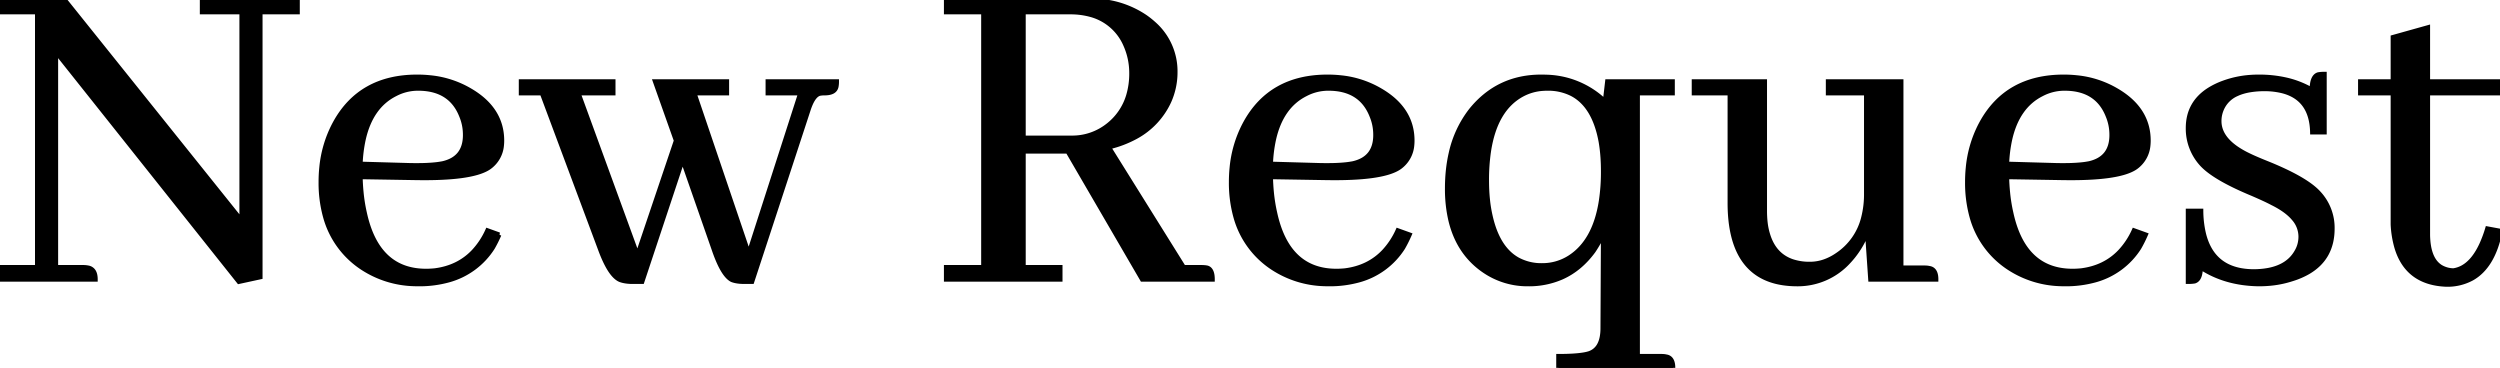 <!-- <svg width="524.316" height="77.149" viewBox="0 0 524.316 77.149" xmlns="http://www.w3.org/2000/svg"><g id="svgGroup" stroke-linecap="round" fill-rule="evenodd" font-size="9pt" stroke="#46bec7" stroke-width="0.25mm" fill="#46bec7" style="stroke:#46bec7;stroke-width:0.25mm;fill:#46bec7"><path d="M 42.383 0 L 42.383 2.539 L 50.684 2.539 L 50.684 46.289 L 13.574 0 L 0 0 L 0 2.539 L 7.813 2.539 L 7.813 56.055 L 0 56.055 L 0 58.594 L 20.02 58.594 A 4.438 4.438 0 0 0 19.945 57.743 Q 19.854 57.28 19.653 56.948 A 1.689 1.689 0 0 0 18.457 56.153 Q 17.969 56.055 17.48 56.055 L 11.719 56.055 L 11.719 10.84 L 50.098 59.082 L 54.59 58.106 L 54.59 2.539 L 62.402 2.539 L 62.402 0 L 42.383 0 Z M 121.289 19.532 L 128.613 19.532 L 128.613 17.09 L 109.277 17.09 L 109.277 19.532 L 113.672 19.532 L 125.879 52.247 Q 127.93 57.813 130.078 58.692 Q 130.963 59.014 132.179 59.07 A 11.503 11.503 0 0 0 132.715 59.082 L 134.668 59.082 L 143.164 33.497 L 149.707 52.247 Q 151.418 57.288 153.211 58.512 A 2.62 2.62 0 0 0 153.516 58.692 Q 154.179 58.957 155.159 59.042 A 11.519 11.519 0 0 0 156.152 59.082 L 157.715 59.082 L 169.531 23.047 A 13.268 13.268 0 0 1 169.977 21.849 Q 170.807 19.934 171.875 19.629 A 4.931 4.931 0 0 1 172.455 19.55 A 6.304 6.304 0 0 1 172.949 19.532 Q 173.931 19.532 174.526 19.246 A 1.497 1.497 0 0 0 175.391 18.164 A 4.931 4.931 0 0 0 175.47 17.584 A 6.304 6.304 0 0 0 175.488 17.09 L 161.035 17.09 L 161.035 19.532 L 167.871 19.532 L 157.031 53.223 L 145.605 19.532 L 152.441 19.532 L 152.441 17.09 L 137.402 17.09 L 141.797 29.493 L 133.691 53.516 L 121.289 19.532 Z M 198.438 58.594 L 222.363 58.594 L 222.363 56.055 L 214.648 56.055 L 214.648 31.739 L 223.926 31.739 L 239.551 58.594 L 254.297 58.594 A 6.008 6.008 0 0 0 254.249 57.798 Q 254.059 56.386 253.125 56.153 Q 252.637 56.055 251.953 56.055 L 248.242 56.055 L 232.52 30.86 A 22.694 22.694 0 0 0 238.205 28.704 A 16.103 16.103 0 0 0 245.215 21.192 A 14.914 14.914 0 0 0 246.479 15.613 A 14.399 14.399 0 0 0 246.484 15.235 A 13.279 13.279 0 0 0 241.965 4.961 A 17.858 17.858 0 0 0 240.137 3.516 A 19.861 19.861 0 0 0 232.766 0.505 A 27.755 27.755 0 0 0 227.344 0 L 198.438 0 L 198.438 2.539 L 206.25 2.539 L 206.25 56.055 L 198.438 56.055 L 198.438 58.594 Z M 403.613 56.153 L 398.73 56.153 L 398.73 17.09 L 383.398 17.09 L 383.398 19.532 L 391.406 19.532 L 391.406 40.625 A 19.81 19.81 0 0 1 390.805 45.661 A 13.119 13.119 0 0 1 385.254 53.516 A 11.158 11.158 0 0 1 382.515 54.893 A 9.205 9.205 0 0 1 379.59 55.372 A 11.494 11.494 0 0 1 375.909 54.826 Q 372.35 53.626 370.962 49.784 A 13.989 13.989 0 0 1 370.312 47.168 A 19.35 19.35 0 0 1 370.145 45.383 A 23.303 23.303 0 0 1 370.117 44.239 L 370.117 17.09 L 355.273 17.09 L 355.273 19.532 L 362.793 19.532 L 362.793 42.774 Q 362.88 57.662 373.911 59.354 A 19.69 19.69 0 0 0 376.758 59.571 A 14.419 14.419 0 0 0 387.713 54.846 A 18.733 18.733 0 0 0 388.77 53.614 Q 390.527 51.368 391.602 48.633 L 392.285 58.594 L 406.055 58.594 A 4.699 4.699 0 0 0 405.99 57.775 Q 405.746 56.405 404.59 56.25 Q 404.298 56.178 403.898 56.159 A 6.178 6.178 0 0 0 403.613 56.153 Z M 336.23 49.024 L 336.133 68.848 A 9.915 9.915 0 0 1 335.977 70.68 Q 335.795 71.648 335.398 72.365 A 3.695 3.695 0 0 1 333.301 74.122 A 8.51 8.51 0 0 1 332.202 74.378 Q 330.34 74.7 327.007 74.707 A 70.753 70.753 0 0 1 326.855 74.707 L 326.855 77.149 L 350.879 77.149 A 4.699 4.699 0 0 0 350.814 76.329 Q 350.57 74.959 349.414 74.805 Q 349.123 74.732 348.722 74.714 A 6.178 6.178 0 0 0 348.437 74.707 L 343.457 74.707 L 343.457 19.532 L 350.781 19.532 L 350.781 17.09 L 337.109 17.09 L 336.621 21.289 A 18.318 18.318 0 0 0 324.233 16.134 A 24.039 24.039 0 0 0 323.242 16.114 Q 314.16 16.114 308.496 23.145 A 22.593 22.593 0 0 0 304.291 32.192 Q 303.54 35.477 303.516 39.304 A 40.346 40.346 0 0 0 303.516 39.551 A 28.704 28.704 0 0 0 304.221 46.139 Q 305.292 50.679 307.988 53.832 A 16.706 16.706 0 0 0 311.523 56.934 A 15.977 15.977 0 0 0 320.508 59.571 A 17.073 17.073 0 0 0 327.56 58.153 Q 331.398 56.436 334.18 52.637 A 28.521 28.521 0 0 0 336.23 49.024 Z M 487.5 15.528 L 487.5 27.735 L 484.961 27.735 Q 484.808 20.689 478.768 19.108 A 15.539 15.539 0 0 0 475 18.653 A 19.05 19.05 0 0 0 471.884 18.887 Q 470.299 19.151 469.099 19.712 A 6.038 6.038 0 0 0 465.918 22.95 A 6.287 6.287 0 0 0 465.43 25.391 Q 465.43 28.614 468.996 31.089 A 18.492 18.492 0 0 0 471.484 32.52 A 25.805 25.805 0 0 0 472.266 32.892 Q 473.584 33.497 475.781 34.375 A 67.61 67.61 0 0 1 479.407 35.968 Q 484.351 38.33 486.328 40.528 A 10.681 10.681 0 0 1 489.16 47.95 Q 489.16 54.116 484.057 57.078 A 16.241 16.241 0 0 1 480.762 58.497 A 21.055 21.055 0 0 1 475.826 59.486 A 25.362 25.362 0 0 1 473.73 59.571 Q 466.699 59.473 461.523 56.055 A 7.784 7.784 0 0 1 461.471 56.998 Q 461.266 58.674 460.254 58.985 Q 459.668 59.082 458.887 59.082 L 458.887 44.239 L 461.621 44.239 A 21.648 21.648 0 0 0 462.173 48.997 Q 463.789 55.648 470.107 56.726 A 15.416 15.416 0 0 0 472.559 56.934 A 17.142 17.142 0 0 0 475.785 56.653 Q 479.91 55.861 481.641 52.832 Q 482.52 51.368 482.52 49.61 A 5.757 5.757 0 0 0 481.076 45.856 Q 479.599 44.08 476.607 42.601 A 23.826 23.826 0 0 0 476.562 42.579 Q 475.34 41.92 472.58 40.719 A 161.457 161.457 0 0 0 472.363 40.625 Q 464.355 37.305 461.719 34.375 A 11.037 11.037 0 0 1 458.887 26.856 Q 458.887 21.598 463.405 18.778 A 15.766 15.766 0 0 1 466.309 17.383 A 20.528 20.528 0 0 1 472.128 16.166 A 24.19 24.19 0 0 1 473.73 16.114 A 25.545 25.545 0 0 1 479.211 16.675 A 19.377 19.377 0 0 1 484.863 18.848 Q 484.863 16.016 486.23 15.625 A 7.146 7.146 0 0 1 487.001 15.541 A 8.832 8.832 0 0 1 487.5 15.528 Z M 495.02 17.09 L 495.02 19.532 L 501.855 19.532 L 501.855 47.071 A 20.944 20.944 0 0 0 502.649 51.921 Q 504.887 59.365 513.086 59.668 A 10.724 10.724 0 0 0 518.414 58.394 Q 522.834 55.918 524.316 48.633 L 524.316 48.438 L 521.68 47.95 A 25.594 25.594 0 0 1 520.458 51.241 Q 518.838 54.769 516.541 56.059 A 5.719 5.719 0 0 1 514.551 56.739 A 5.359 5.359 0 0 1 511.847 55.976 Q 509.248 54.34 509.18 49.219 L 509.18 19.532 L 524.316 19.532 L 524.316 17.09 L 509.18 17.09 L 509.18 5.762 L 501.855 7.813 L 501.855 17.09 L 495.02 17.09 Z M 104.688 49.219 L 102.246 48.34 A 16.157 16.157 0 0 1 99.286 52.802 Q 96.133 56.096 91.249 56.734 A 17.012 17.012 0 0 1 91.211 56.739 A 19.673 19.673 0 0 1 89.914 56.827 A 16.666 16.666 0 0 1 89.355 56.836 Q 79.102 56.836 76.465 44.629 A 34.366 34.366 0 0 1 75.778 40.329 A 43.59 43.59 0 0 1 75.586 37.11 L 87.305 37.305 Q 98.633 37.491 102.28 35.293 A 5.481 5.481 0 0 0 102.637 35.059 A 6.318 6.318 0 0 0 105.227 30.423 A 9.062 9.062 0 0 0 105.273 29.493 Q 105.273 22.852 98.535 18.946 A 20.329 20.329 0 0 0 90.349 16.269 A 25.505 25.505 0 0 0 87.5 16.114 Q 75.614 16.114 70.302 25.742 A 23.701 23.701 0 0 0 70.02 26.27 A 24.453 24.453 0 0 0 67.435 35.146 A 30.101 30.101 0 0 0 67.285 38.184 A 26.612 26.612 0 0 0 68.221 45.458 A 18.662 18.662 0 0 0 75.977 56.153 A 20.749 20.749 0 0 0 86.866 59.554 A 25.222 25.222 0 0 0 87.793 59.571 A 22.961 22.961 0 0 0 94.047 58.77 A 15.911 15.911 0 0 0 103.32 51.954 A 26.908 26.908 0 0 0 104.613 49.39 A 24.774 24.774 0 0 0 104.687 49.219 Z M 295.605 49.219 L 293.164 48.34 A 16.157 16.157 0 0 1 290.203 52.802 Q 287.051 56.096 282.167 56.734 A 17.012 17.012 0 0 1 282.129 56.739 A 19.673 19.673 0 0 1 280.832 56.827 A 16.666 16.666 0 0 1 280.273 56.836 Q 270.02 56.836 267.383 44.629 A 34.366 34.366 0 0 1 266.696 40.329 A 43.59 43.59 0 0 1 266.504 37.11 L 278.223 37.305 Q 289.551 37.491 293.198 35.293 A 5.481 5.481 0 0 0 293.555 35.059 A 6.318 6.318 0 0 0 296.145 30.423 A 9.062 9.062 0 0 0 296.191 29.493 Q 296.191 22.852 289.453 18.946 A 20.329 20.329 0 0 0 281.267 16.269 A 25.505 25.505 0 0 0 278.418 16.114 Q 266.532 16.114 261.22 25.742 A 23.701 23.701 0 0 0 260.938 26.27 A 24.453 24.453 0 0 0 258.353 35.146 A 30.101 30.101 0 0 0 258.203 38.184 A 26.612 26.612 0 0 0 259.139 45.458 A 18.662 18.662 0 0 0 266.895 56.153 A 20.749 20.749 0 0 0 277.784 59.554 A 25.222 25.222 0 0 0 278.711 59.571 A 22.961 22.961 0 0 0 284.965 58.77 A 15.911 15.911 0 0 0 294.238 51.954 A 26.908 26.908 0 0 0 295.531 49.39 A 24.774 24.774 0 0 0 295.605 49.219 Z M 450 49.219 L 447.559 48.34 A 16.157 16.157 0 0 1 444.598 52.802 Q 441.445 56.096 436.562 56.734 A 17.012 17.012 0 0 1 436.523 56.739 A 19.673 19.673 0 0 1 435.227 56.827 A 16.666 16.666 0 0 1 434.668 56.836 Q 424.414 56.836 421.777 44.629 A 34.366 34.366 0 0 1 421.091 40.329 A 43.59 43.59 0 0 1 420.898 37.11 L 432.617 37.305 Q 443.945 37.491 447.593 35.293 A 5.481 5.481 0 0 0 447.949 35.059 A 6.318 6.318 0 0 0 450.539 30.423 A 9.062 9.062 0 0 0 450.586 29.493 Q 450.586 22.852 443.848 18.946 A 20.329 20.329 0 0 0 435.662 16.269 A 25.505 25.505 0 0 0 432.813 16.114 Q 420.927 16.114 415.614 25.742 A 23.701 23.701 0 0 0 415.332 26.27 A 24.453 24.453 0 0 0 412.748 35.146 A 30.101 30.101 0 0 0 412.598 38.184 A 26.612 26.612 0 0 0 413.533 45.458 A 18.662 18.662 0 0 0 421.289 56.153 A 20.749 20.749 0 0 0 432.179 59.554 A 25.222 25.222 0 0 0 433.105 59.571 A 22.961 22.961 0 0 0 439.359 58.77 A 15.911 15.911 0 0 0 448.633 51.954 A 26.908 26.908 0 0 0 449.926 49.39 A 24.774 24.774 0 0 0 450 49.219 Z M 335.791 42.157 A 40.618 40.618 0 0 0 336.23 35.938 A 42.732 42.732 0 0 0 336.137 33.059 A 32.921 32.921 0 0 0 335.742 29.688 Q 334.346 22.11 329.648 19.69 A 11.069 11.069 0 0 0 324.512 18.555 A 12.868 12.868 0 0 0 323.522 18.593 A 10.597 10.597 0 0 0 319.238 19.825 Q 313.556 22.89 312.224 31.795 A 40.705 40.705 0 0 0 311.816 37.793 A 46.25 46.25 0 0 0 311.82 38.335 Q 311.842 40.217 312.018 41.906 A 28.012 28.012 0 0 0 312.598 45.411 A 25.289 25.289 0 0 0 312.819 46.305 Q 314.41 52.259 318.274 54.425 A 10.384 10.384 0 0 0 323.437 55.664 A 10.605 10.605 0 0 0 329.199 54.004 Q 334.473 50.635 335.791 42.157 Z M 214.648 2.539 L 224.414 2.539 A 15.894 15.894 0 0 1 228.998 3.158 A 11.067 11.067 0 0 1 236.035 9.375 Q 237.305 12.207 237.305 15.332 A 16.212 16.212 0 0 1 236.646 20.075 A 12.405 12.405 0 0 1 232.422 26.27 A 12.047 12.047 0 0 1 224.707 28.907 L 214.648 28.907 L 214.648 2.539 Z M 85.938 34.668 L 75.586 34.375 A 29.391 29.391 0 0 1 76.227 29.248 Q 77.783 22.29 82.91 19.727 A 10.198 10.198 0 0 1 87.695 18.555 Q 94.454 18.555 96.726 24.188 A 11.889 11.889 0 0 1 96.777 24.317 A 10.13 10.13 0 0 1 97.555 28.02 A 11.651 11.651 0 0 1 97.559 28.321 Q 97.559 33.204 92.871 34.278 A 16.882 16.882 0 0 1 91.46 34.492 Q 89.26 34.741 85.938 34.668 Z M 276.855 34.668 L 266.504 34.375 A 29.391 29.391 0 0 1 267.145 29.248 Q 268.701 22.29 273.828 19.727 A 10.198 10.198 0 0 1 278.613 18.555 Q 285.372 18.555 287.644 24.188 A 11.889 11.889 0 0 1 287.695 24.317 A 10.13 10.13 0 0 1 288.473 28.02 A 11.651 11.651 0 0 1 288.477 28.321 Q 288.477 33.204 283.789 34.278 A 16.882 16.882 0 0 1 282.378 34.492 Q 280.178 34.741 276.855 34.668 Z M 431.25 34.668 L 420.898 34.375 A 29.391 29.391 0 0 1 421.539 29.248 Q 423.096 22.29 428.223 19.727 A 10.198 10.198 0 0 1 433.008 18.555 Q 439.767 18.555 442.039 24.188 A 11.889 11.889 0 0 1 442.09 24.317 A 10.13 10.13 0 0 1 442.867 28.02 A 11.651 11.651 0 0 1 442.871 28.321 Q 442.871 33.204 438.184 34.278 A 16.882 16.882 0 0 1 436.773 34.492 Q 434.572 34.741 431.25 34.668 Z" vector-effect="non-scaling-stroke"/></g></svg> -->
<svg width="524.316" height="77.149" viewBox="0 0 524.316 77.149" xmlns="http://www.w3.org/2000/svg"><g id="svgGroup" stroke-linecap="round" fill-rule="evenodd" font-size="9pt" stroke="#000000" stroke-width="0.25mm" fill="#000000" style="stroke:#000000;stroke-width:0.25mm;fill:#000000"><path d="M 42.383 0 L 42.383 2.539 L 50.684 2.539 L 50.684 46.289 L 13.574 0 L 0 0 L 0 2.539 L 7.813 2.539 L 7.813 56.055 L 0 56.055 L 0 58.594 L 20.02 58.594 A 4.438 4.438 0 0 0 19.945 57.743 Q 19.854 57.28 19.653 56.948 A 1.689 1.689 0 0 0 18.457 56.153 Q 17.969 56.055 17.48 56.055 L 11.719 56.055 L 11.719 10.84 L 50.098 59.082 L 54.59 58.106 L 54.59 2.539 L 62.402 2.539 L 62.402 0 L 42.383 0 Z M 121.289 19.532 L 128.613 19.532 L 128.613 17.09 L 109.277 17.09 L 109.277 19.532 L 113.672 19.532 L 125.879 52.247 Q 127.93 57.813 130.078 58.692 Q 130.963 59.014 132.179 59.07 A 11.503 11.503 0 0 0 132.715 59.082 L 134.668 59.082 L 143.164 33.497 L 149.707 52.247 Q 151.418 57.288 153.211 58.512 A 2.62 2.62 0 0 0 153.516 58.692 Q 154.179 58.957 155.159 59.042 A 11.519 11.519 0 0 0 156.152 59.082 L 157.715 59.082 L 169.531 23.047 A 13.268 13.268 0 0 1 169.977 21.849 Q 170.807 19.934 171.875 19.629 A 4.931 4.931 0 0 1 172.455 19.55 A 6.304 6.304 0 0 1 172.949 19.532 Q 173.931 19.532 174.526 19.246 A 1.497 1.497 0 0 0 175.391 18.164 A 4.931 4.931 0 0 0 175.47 17.584 A 6.304 6.304 0 0 0 175.488 17.09 L 161.035 17.09 L 161.035 19.532 L 167.871 19.532 L 157.031 53.223 L 145.605 19.532 L 152.441 19.532 L 152.441 17.09 L 137.402 17.09 L 141.797 29.493 L 133.691 53.516 L 121.289 19.532 Z M 198.438 58.594 L 222.363 58.594 L 222.363 56.055 L 214.648 56.055 L 214.648 31.739 L 223.926 31.739 L 239.551 58.594 L 254.297 58.594 A 6.008 6.008 0 0 0 254.249 57.798 Q 254.059 56.386 253.125 56.153 Q 252.637 56.055 251.953 56.055 L 248.242 56.055 L 232.52 30.86 A 22.694 22.694 0 0 0 238.205 28.704 A 16.103 16.103 0 0 0 245.215 21.192 A 14.914 14.914 0 0 0 246.479 15.613 A 14.399 14.399 0 0 0 246.484 15.235 A 13.279 13.279 0 0 0 241.965 4.961 A 17.858 17.858 0 0 0 240.137 3.516 A 19.861 19.861 0 0 0 232.766 0.505 A 27.755 27.755 0 0 0 227.344 0 L 198.438 0 L 198.438 2.539 L 206.25 2.539 L 206.25 56.055 L 198.438 56.055 L 198.438 58.594 Z M 403.613 56.153 L 398.73 56.153 L 398.73 17.09 L 383.398 17.09 L 383.398 19.532 L 391.406 19.532 L 391.406 40.625 A 19.81 19.81 0 0 1 390.805 45.661 A 13.119 13.119 0 0 1 385.254 53.516 A 11.158 11.158 0 0 1 382.515 54.893 A 9.205 9.205 0 0 1 379.59 55.372 A 11.494 11.494 0 0 1 375.909 54.826 Q 372.35 53.626 370.962 49.784 A 13.989 13.989 0 0 1 370.312 47.168 A 19.35 19.35 0 0 1 370.145 45.383 A 23.303 23.303 0 0 1 370.117 44.239 L 370.117 17.09 L 355.273 17.09 L 355.273 19.532 L 362.793 19.532 L 362.793 42.774 Q 362.88 57.662 373.911 59.354 A 19.69 19.69 0 0 0 376.758 59.571 A 14.419 14.419 0 0 0 387.713 54.846 A 18.733 18.733 0 0 0 388.77 53.614 Q 390.527 51.368 391.602 48.633 L 392.285 58.594 L 406.055 58.594 A 4.699 4.699 0 0 0 405.99 57.775 Q 405.746 56.405 404.59 56.25 Q 404.298 56.178 403.898 56.159 A 6.178 6.178 0 0 0 403.613 56.153 Z M 336.23 49.024 L 336.133 68.848 A 9.915 9.915 0 0 1 335.977 70.68 Q 335.795 71.648 335.398 72.365 A 3.695 3.695 0 0 1 333.301 74.122 A 8.51 8.51 0 0 1 332.202 74.378 Q 330.34 74.7 327.007 74.707 A 70.753 70.753 0 0 1 326.855 74.707 L 326.855 77.149 L 350.879 77.149 A 4.699 4.699 0 0 0 350.814 76.329 Q 350.57 74.959 349.414 74.805 Q 349.123 74.732 348.722 74.714 A 6.178 6.178 0 0 0 348.437 74.707 L 343.457 74.707 L 343.457 19.532 L 350.781 19.532 L 350.781 17.09 L 337.109 17.09 L 336.621 21.289 A 18.318 18.318 0 0 0 324.233 16.134 A 24.039 24.039 0 0 0 323.242 16.114 Q 314.16 16.114 308.496 23.145 A 22.593 22.593 0 0 0 304.291 32.192 Q 303.54 35.477 303.516 39.304 A 40.346 40.346 0 0 0 303.516 39.551 A 28.704 28.704 0 0 0 304.221 46.139 Q 305.292 50.679 307.988 53.832 A 16.706 16.706 0 0 0 311.523 56.934 A 15.977 15.977 0 0 0 320.508 59.571 A 17.073 17.073 0 0 0 327.56 58.153 Q 331.398 56.436 334.18 52.637 A 28.521 28.521 0 0 0 336.23 49.024 Z M 487.5 15.528 L 487.5 27.735 L 484.961 27.735 Q 484.808 20.689 478.768 19.108 A 15.539 15.539 0 0 0 475 18.653 A 19.05 19.05 0 0 0 471.884 18.887 Q 470.299 19.151 469.099 19.712 A 6.038 6.038 0 0 0 465.918 22.95 A 6.287 6.287 0 0 0 465.43 25.391 Q 465.43 28.614 468.996 31.089 A 18.492 18.492 0 0 0 471.484 32.52 A 25.805 25.805 0 0 0 472.266 32.892 Q 473.584 33.497 475.781 34.375 A 67.61 67.61 0 0 1 479.407 35.968 Q 484.351 38.33 486.328 40.528 A 10.681 10.681 0 0 1 489.16 47.95 Q 489.16 54.116 484.057 57.078 A 16.241 16.241 0 0 1 480.762 58.497 A 21.055 21.055 0 0 1 475.826 59.486 A 25.362 25.362 0 0 1 473.73 59.571 Q 466.699 59.473 461.523 56.055 A 7.784 7.784 0 0 1 461.471 56.998 Q 461.266 58.674 460.254 58.985 Q 459.668 59.082 458.887 59.082 L 458.887 44.239 L 461.621 44.239 A 21.648 21.648 0 0 0 462.173 48.997 Q 463.789 55.648 470.107 56.726 A 15.416 15.416 0 0 0 472.559 56.934 A 17.142 17.142 0 0 0 475.785 56.653 Q 479.91 55.861 481.641 52.832 Q 482.52 51.368 482.52 49.61 A 5.757 5.757 0 0 0 481.076 45.856 Q 479.599 44.08 476.607 42.601 A 23.826 23.826 0 0 0 476.562 42.579 Q 475.34 41.92 472.58 40.719 A 161.457 161.457 0 0 0 472.363 40.625 Q 464.355 37.305 461.719 34.375 A 11.037 11.037 0 0 1 458.887 26.856 Q 458.887 21.598 463.405 18.778 A 15.766 15.766 0 0 1 466.309 17.383 A 20.528 20.528 0 0 1 472.128 16.166 A 24.19 24.19 0 0 1 473.73 16.114 A 25.545 25.545 0 0 1 479.211 16.675 A 19.377 19.377 0 0 1 484.863 18.848 Q 484.863 16.016 486.23 15.625 A 7.146 7.146 0 0 1 487.001 15.541 A 8.832 8.832 0 0 1 487.5 15.528 Z M 495.02 17.09 L 495.02 19.532 L 501.855 19.532 L 501.855 47.071 A 20.944 20.944 0 0 0 502.649 51.921 Q 504.887 59.365 513.086 59.668 A 10.724 10.724 0 0 0 518.414 58.394 Q 522.834 55.918 524.316 48.633 L 524.316 48.438 L 521.68 47.95 A 25.594 25.594 0 0 1 520.458 51.241 Q 518.838 54.769 516.541 56.059 A 5.719 5.719 0 0 1 514.551 56.739 A 5.359 5.359 0 0 1 511.847 55.976 Q 509.248 54.34 509.18 49.219 L 509.18 19.532 L 524.316 19.532 L 524.316 17.09 L 509.18 17.09 L 509.18 5.762 L 501.855 7.813 L 501.855 17.09 L 495.02 17.09 Z M 104.688 49.219 L 102.246 48.34 A 16.157 16.157 0 0 1 99.286 52.802 Q 96.133 56.096 91.249 56.734 A 17.012 17.012 0 0 1 91.211 56.739 A 19.673 19.673 0 0 1 89.914 56.827 A 16.666 16.666 0 0 1 89.355 56.836 Q 79.102 56.836 76.465 44.629 A 34.366 34.366 0 0 1 75.778 40.329 A 43.59 43.59 0 0 1 75.586 37.11 L 87.305 37.305 Q 98.633 37.491 102.28 35.293 A 5.481 5.481 0 0 0 102.637 35.059 A 6.318 6.318 0 0 0 105.227 30.423 A 9.062 9.062 0 0 0 105.273 29.493 Q 105.273 22.852 98.535 18.946 A 20.329 20.329 0 0 0 90.349 16.269 A 25.505 25.505 0 0 0 87.5 16.114 Q 75.614 16.114 70.302 25.742 A 23.701 23.701 0 0 0 70.02 26.27 A 24.453 24.453 0 0 0 67.435 35.146 A 30.101 30.101 0 0 0 67.285 38.184 A 26.612 26.612 0 0 0 68.221 45.458 A 18.662 18.662 0 0 0 75.977 56.153 A 20.749 20.749 0 0 0 86.866 59.554 A 25.222 25.222 0 0 0 87.793 59.571 A 22.961 22.961 0 0 0 94.047 58.77 A 15.911 15.911 0 0 0 103.32 51.954 A 26.908 26.908 0 0 0 104.613 49.39 A 24.774 24.774 0 0 0 104.687 49.219 Z M 295.605 49.219 L 293.164 48.34 A 16.157 16.157 0 0 1 290.203 52.802 Q 287.051 56.096 282.167 56.734 A 17.012 17.012 0 0 1 282.129 56.739 A 19.673 19.673 0 0 1 280.832 56.827 A 16.666 16.666 0 0 1 280.273 56.836 Q 270.02 56.836 267.383 44.629 A 34.366 34.366 0 0 1 266.696 40.329 A 43.59 43.59 0 0 1 266.504 37.11 L 278.223 37.305 Q 289.551 37.491 293.198 35.293 A 5.481 5.481 0 0 0 293.555 35.059 A 6.318 6.318 0 0 0 296.145 30.423 A 9.062 9.062 0 0 0 296.191 29.493 Q 296.191 22.852 289.453 18.946 A 20.329 20.329 0 0 0 281.267 16.269 A 25.505 25.505 0 0 0 278.418 16.114 Q 266.532 16.114 261.22 25.742 A 23.701 23.701 0 0 0 260.938 26.27 A 24.453 24.453 0 0 0 258.353 35.146 A 30.101 30.101 0 0 0 258.203 38.184 A 26.612 26.612 0 0 0 259.139 45.458 A 18.662 18.662 0 0 0 266.895 56.153 A 20.749 20.749 0 0 0 277.784 59.554 A 25.222 25.222 0 0 0 278.711 59.571 A 22.961 22.961 0 0 0 284.965 58.77 A 15.911 15.911 0 0 0 294.238 51.954 A 26.908 26.908 0 0 0 295.531 49.39 A 24.774 24.774 0 0 0 295.605 49.219 Z M 450 49.219 L 447.559 48.34 A 16.157 16.157 0 0 1 444.598 52.802 Q 441.445 56.096 436.562 56.734 A 17.012 17.012 0 0 1 436.523 56.739 A 19.673 19.673 0 0 1 435.227 56.827 A 16.666 16.666 0 0 1 434.668 56.836 Q 424.414 56.836 421.777 44.629 A 34.366 34.366 0 0 1 421.091 40.329 A 43.59 43.59 0 0 1 420.898 37.11 L 432.617 37.305 Q 443.945 37.491 447.593 35.293 A 5.481 5.481 0 0 0 447.949 35.059 A 6.318 6.318 0 0 0 450.539 30.423 A 9.062 9.062 0 0 0 450.586 29.493 Q 450.586 22.852 443.848 18.946 A 20.329 20.329 0 0 0 435.662 16.269 A 25.505 25.505 0 0 0 432.813 16.114 Q 420.927 16.114 415.614 25.742 A 23.701 23.701 0 0 0 415.332 26.27 A 24.453 24.453 0 0 0 412.748 35.146 A 30.101 30.101 0 0 0 412.598 38.184 A 26.612 26.612 0 0 0 413.533 45.458 A 18.662 18.662 0 0 0 421.289 56.153 A 20.749 20.749 0 0 0 432.179 59.554 A 25.222 25.222 0 0 0 433.105 59.571 A 22.961 22.961 0 0 0 439.359 58.77 A 15.911 15.911 0 0 0 448.633 51.954 A 26.908 26.908 0 0 0 449.926 49.39 A 24.774 24.774 0 0 0 450 49.219 Z M 335.791 42.157 A 40.618 40.618 0 0 0 336.23 35.938 A 42.732 42.732 0 0 0 336.137 33.059 A 32.921 32.921 0 0 0 335.742 29.688 Q 334.346 22.11 329.648 19.69 A 11.069 11.069 0 0 0 324.512 18.555 A 12.868 12.868 0 0 0 323.522 18.593 A 10.597 10.597 0 0 0 319.238 19.825 Q 313.556 22.89 312.224 31.795 A 40.705 40.705 0 0 0 311.816 37.793 A 46.25 46.25 0 0 0 311.82 38.335 Q 311.842 40.217 312.018 41.906 A 28.012 28.012 0 0 0 312.598 45.411 A 25.289 25.289 0 0 0 312.819 46.305 Q 314.41 52.259 318.274 54.425 A 10.384 10.384 0 0 0 323.437 55.664 A 10.605 10.605 0 0 0 329.199 54.004 Q 334.473 50.635 335.791 42.157 Z M 214.648 2.539 L 224.414 2.539 A 15.894 15.894 0 0 1 228.998 3.158 A 11.067 11.067 0 0 1 236.035 9.375 Q 237.305 12.207 237.305 15.332 A 16.212 16.212 0 0 1 236.646 20.075 A 12.405 12.405 0 0 1 232.422 26.27 A 12.047 12.047 0 0 1 224.707 28.907 L 214.648 28.907 L 214.648 2.539 Z M 85.938 34.668 L 75.586 34.375 A 29.391 29.391 0 0 1 76.227 29.248 Q 77.783 22.29 82.91 19.727 A 10.198 10.198 0 0 1 87.695 18.555 Q 94.454 18.555 96.726 24.188 A 11.889 11.889 0 0 1 96.777 24.317 A 10.13 10.13 0 0 1 97.555 28.02 A 11.651 11.651 0 0 1 97.559 28.321 Q 97.559 33.204 92.871 34.278 A 16.882 16.882 0 0 1 91.46 34.492 Q 89.26 34.741 85.938 34.668 Z M 276.855 34.668 L 266.504 34.375 A 29.391 29.391 0 0 1 267.145 29.248 Q 268.701 22.29 273.828 19.727 A 10.198 10.198 0 0 1 278.613 18.555 Q 285.372 18.555 287.644 24.188 A 11.889 11.889 0 0 1 287.695 24.317 A 10.13 10.13 0 0 1 288.473 28.02 A 11.651 11.651 0 0 1 288.477 28.321 Q 288.477 33.204 283.789 34.278 A 16.882 16.882 0 0 1 282.378 34.492 Q 280.178 34.741 276.855 34.668 Z M 431.25 34.668 L 420.898 34.375 A 29.391 29.391 0 0 1 421.539 29.248 Q 423.096 22.29 428.223 19.727 A 10.198 10.198 0 0 1 433.008 18.555 Q 439.767 18.555 442.039 24.188 A 11.889 11.889 0 0 1 442.09 24.317 A 10.13 10.13 0 0 1 442.867 28.02 A 11.651 11.651 0 0 1 442.871 28.321 Q 442.871 33.204 438.184 34.278 A 16.882 16.882 0 0 1 436.773 34.492 Q 434.572 34.741 431.25 34.668 Z" vector-effect="non-scaling-stroke"/></g></svg>
